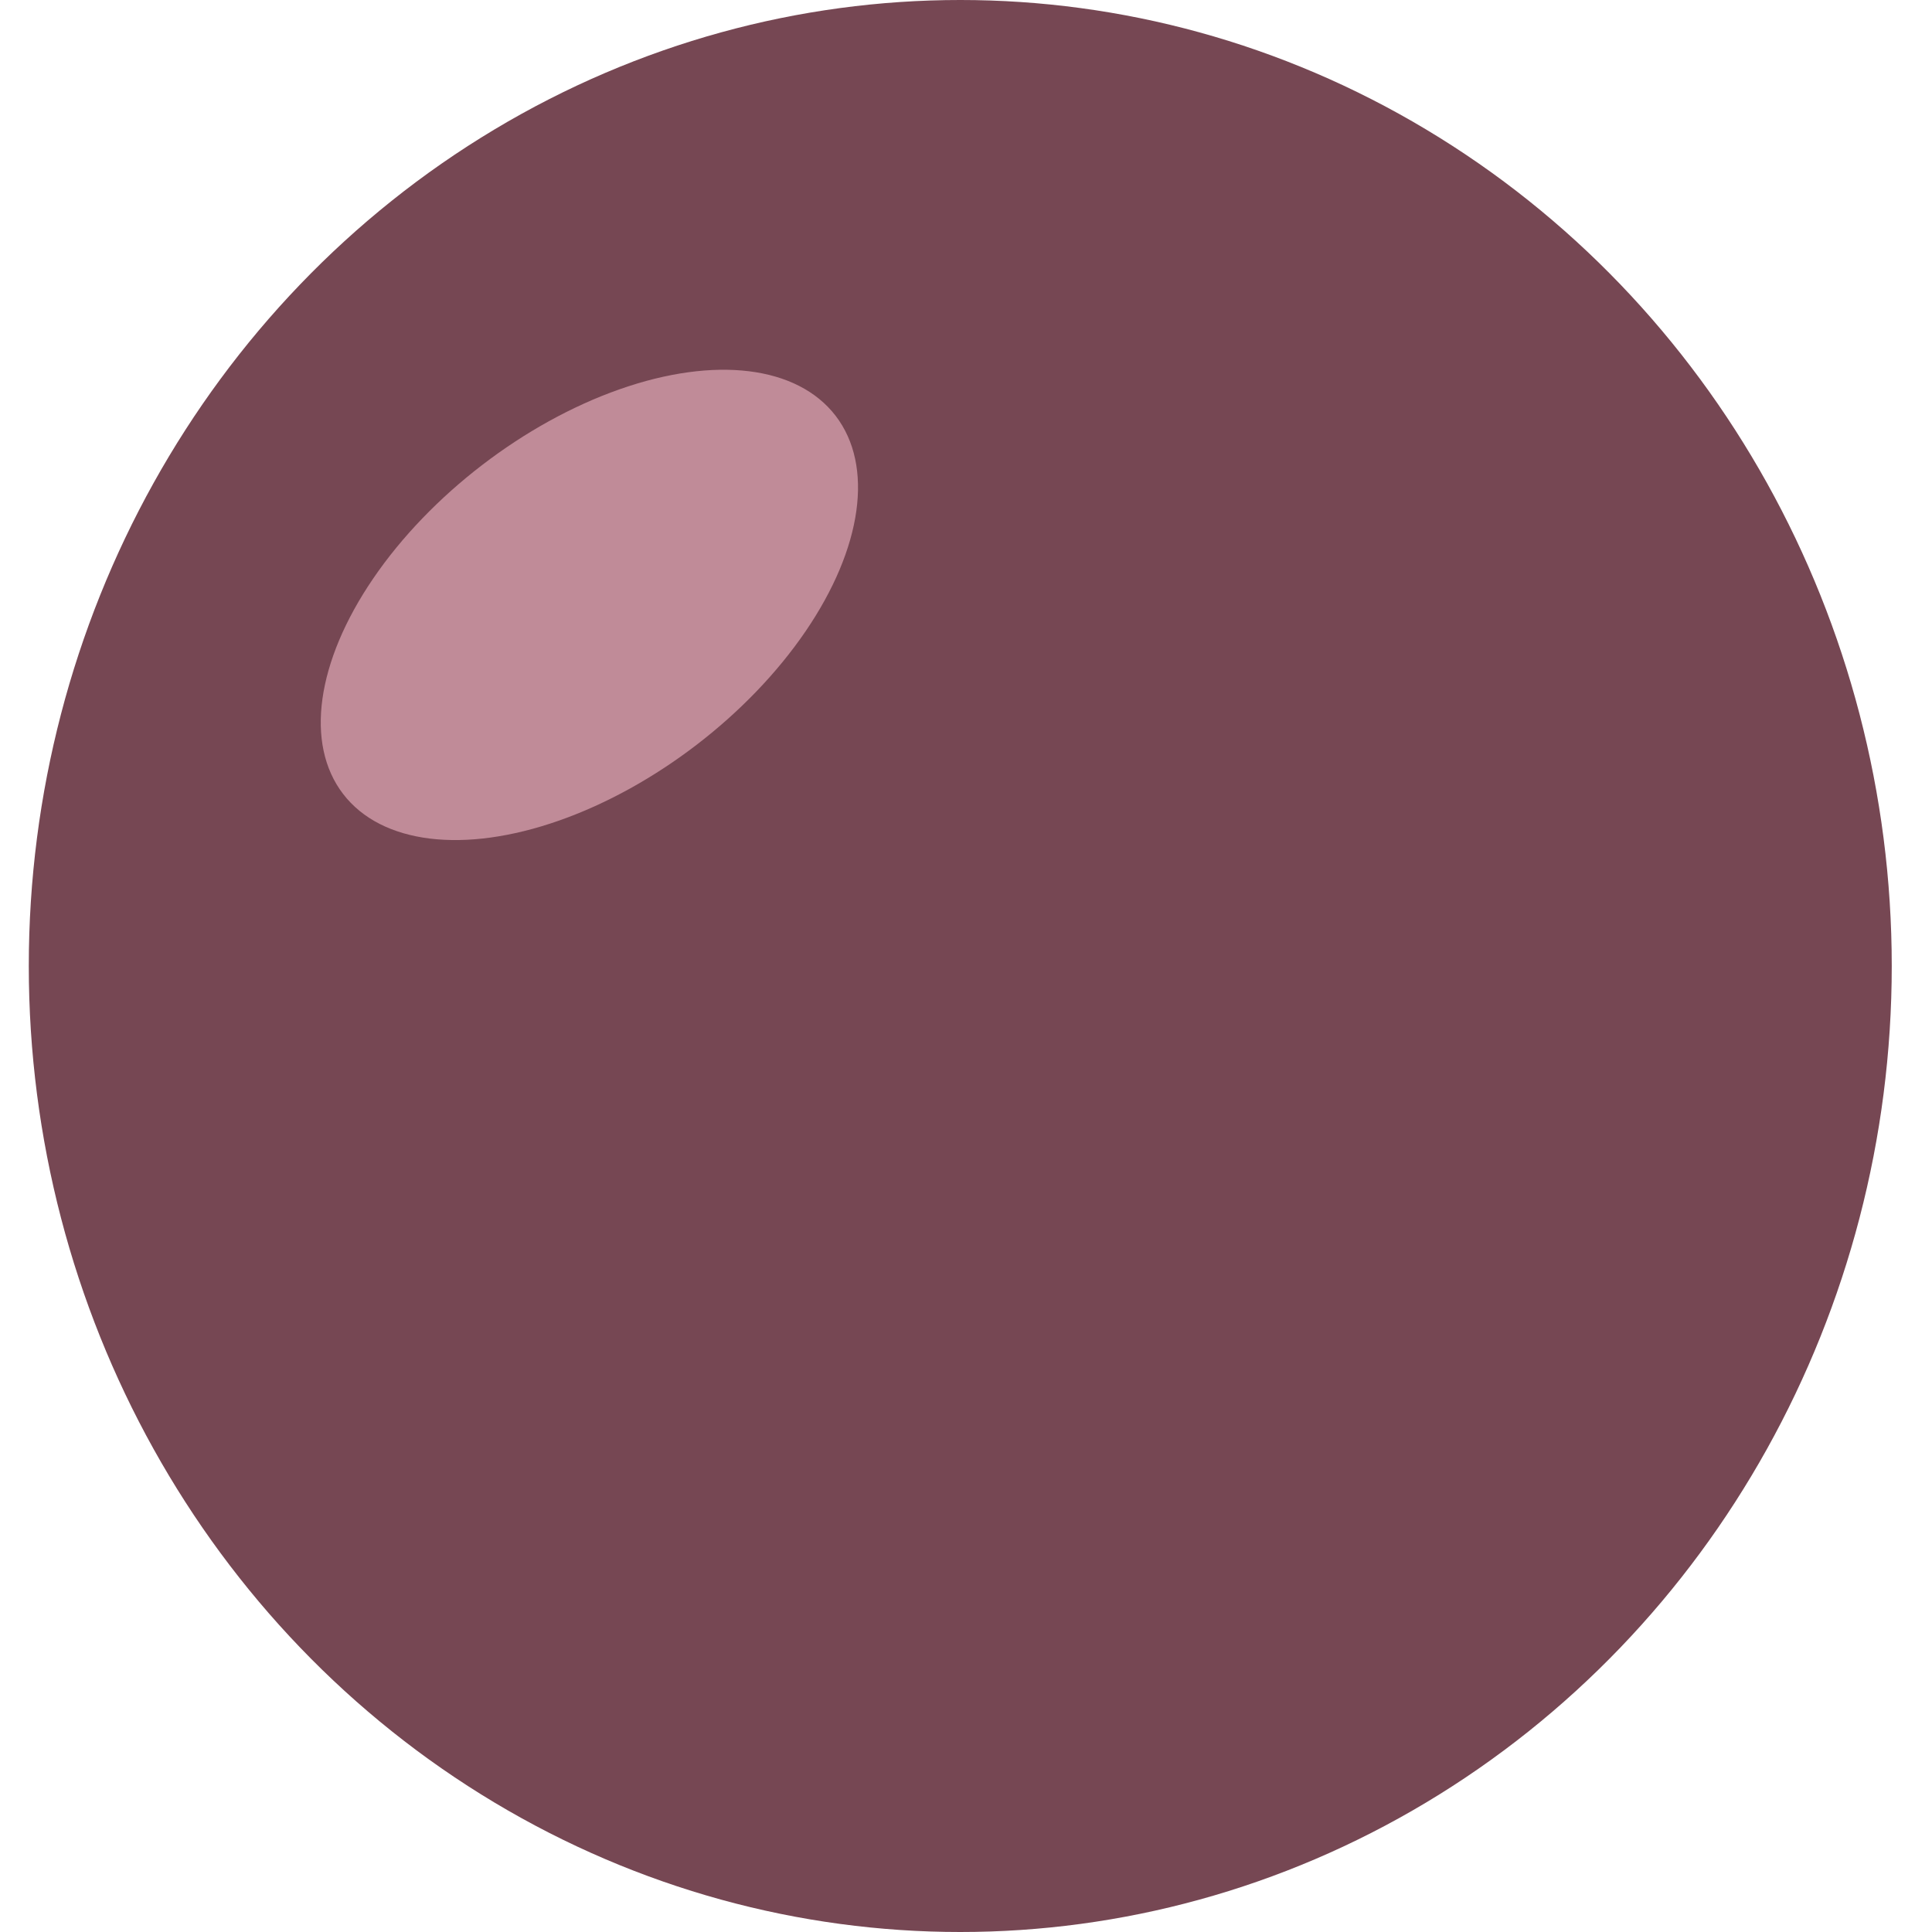 <svg width="30" height="30" viewBox="0 0 30 30" fill="none" xmlns="http://www.w3.org/2000/svg">
<ellipse cx="14.911" cy="15" rx="14.464" ry="15" fill="#764753"/>
<ellipse cx="9.152" cy="9.393" rx="4.821" ry="2.737" transform="rotate(-37.519 9.152 9.393)" fill="#C08B98"/>
</svg>
